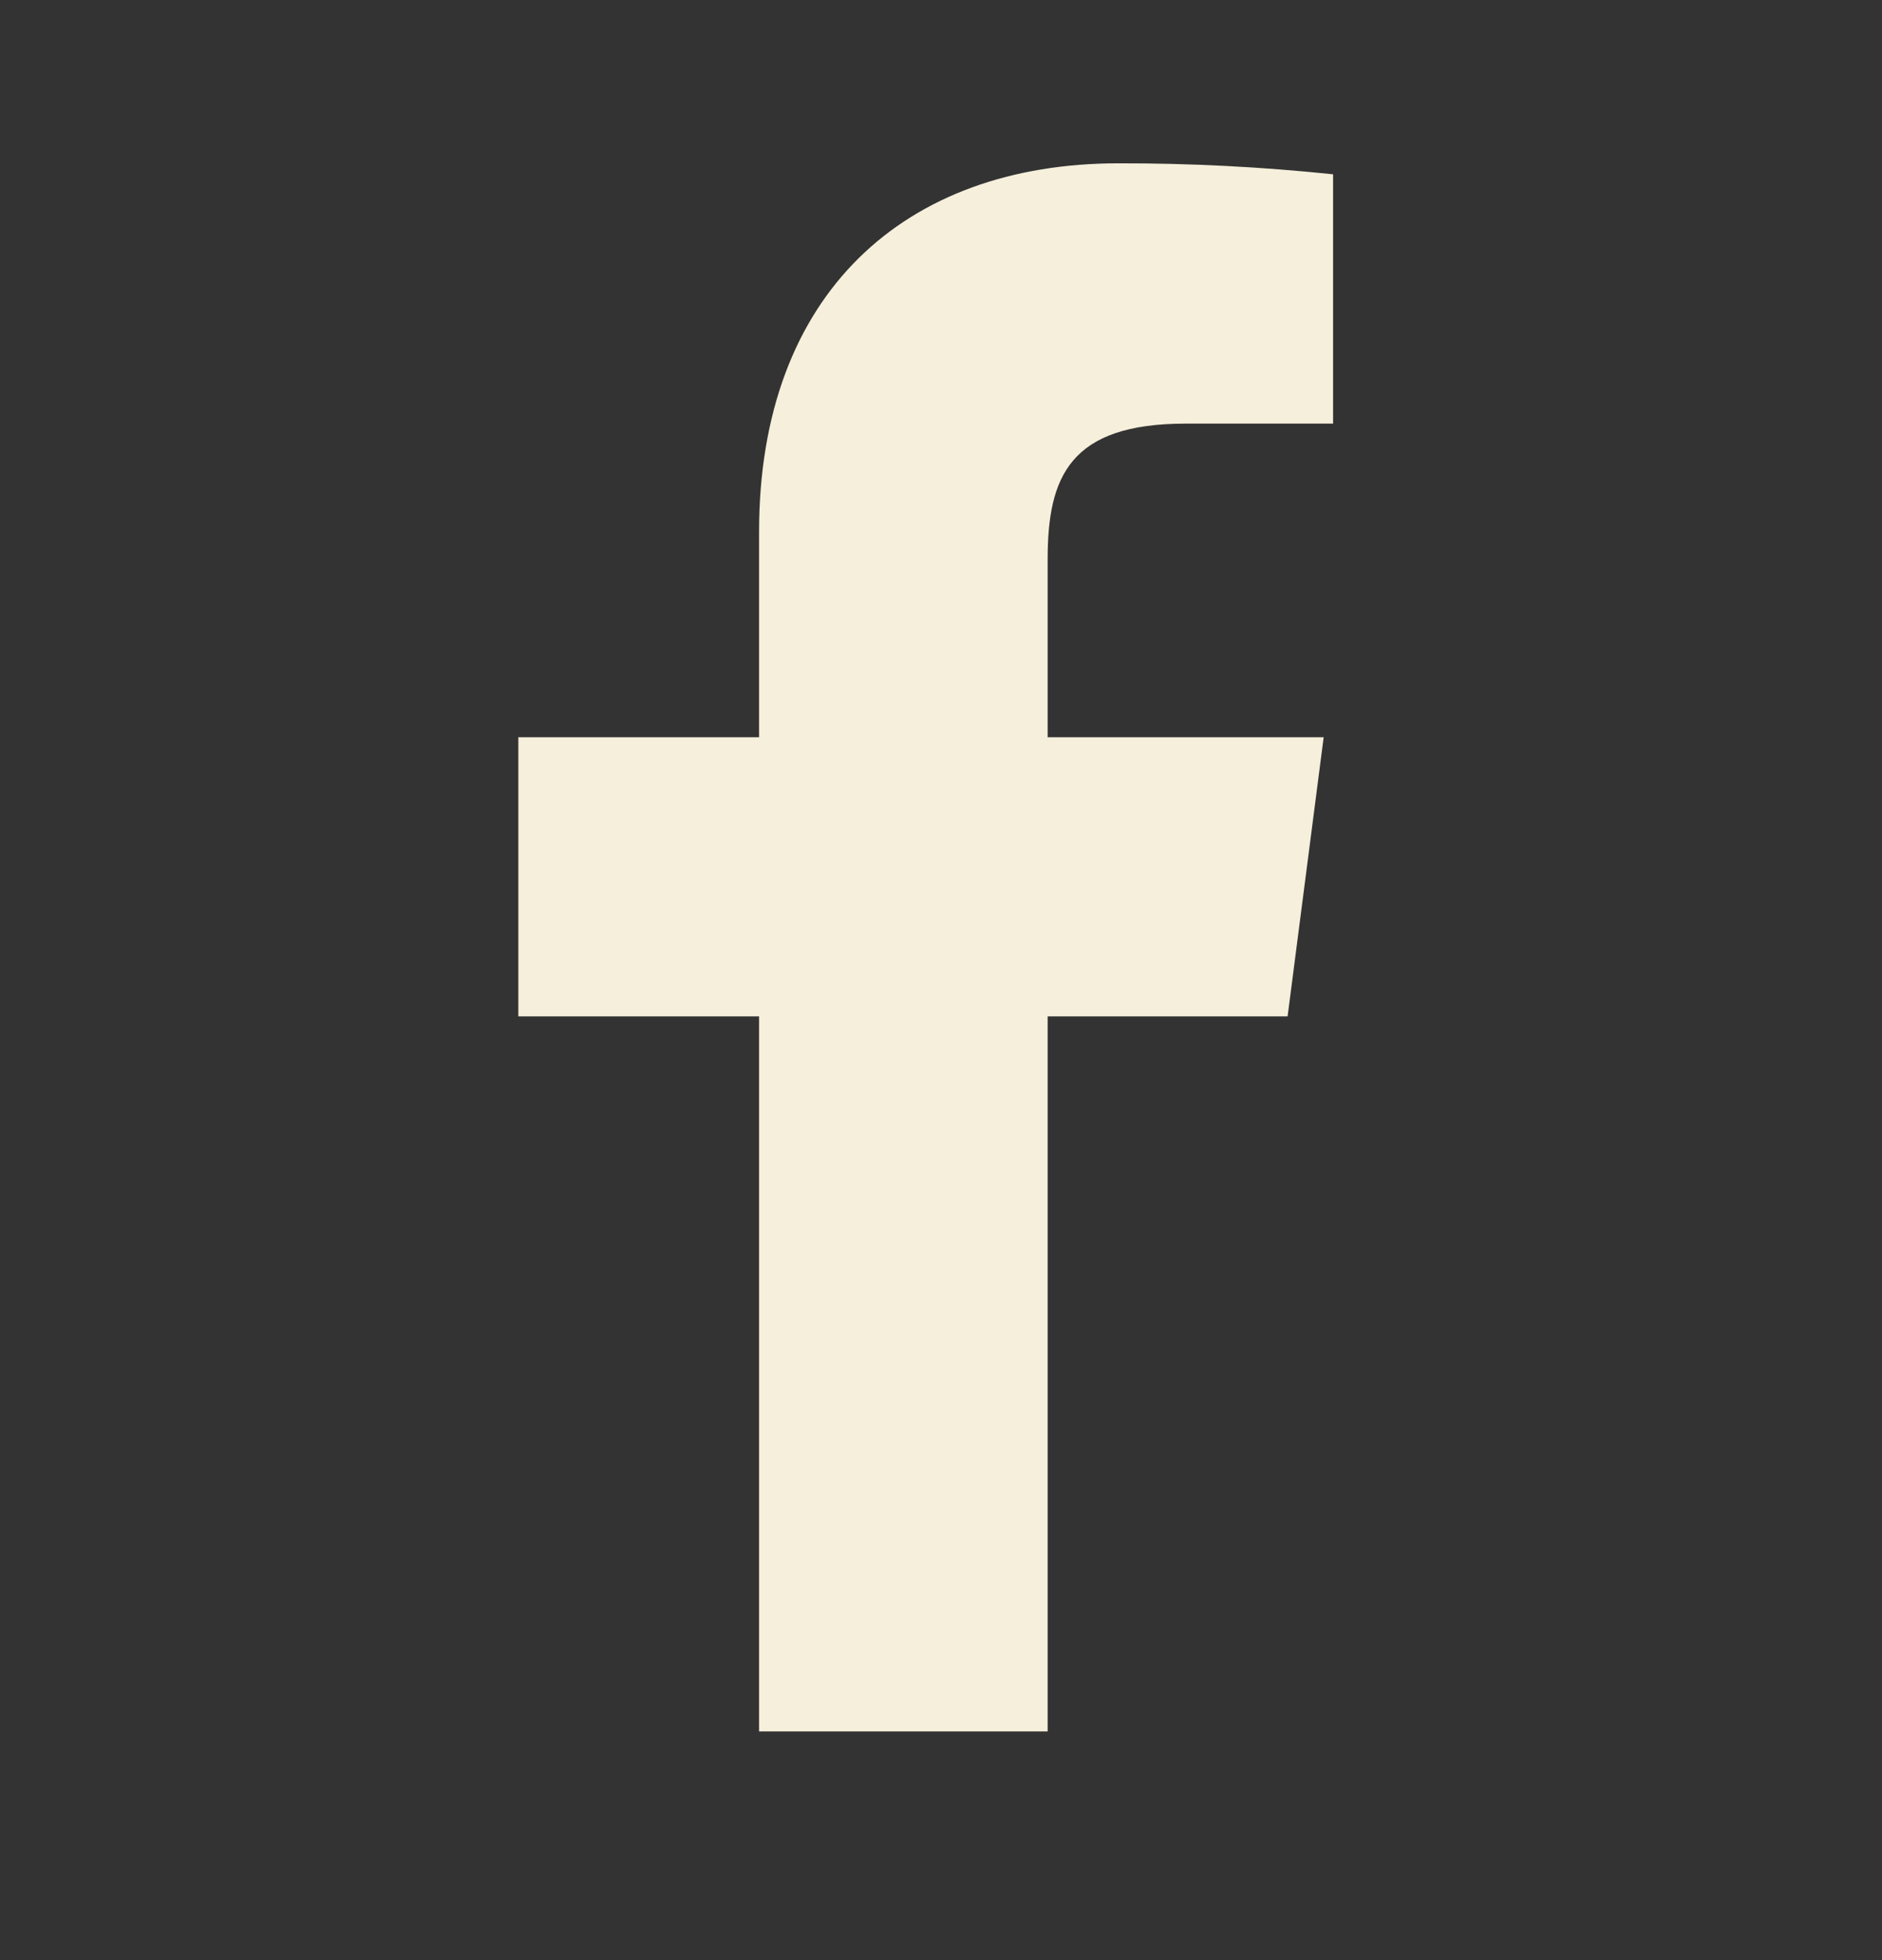 <svg width="24" height="25" viewBox="0 0 24 25" fill="none" xmlns="http://www.w3.org/2000/svg">
<rect x="0" y="0" width="24" height="25" fill="#333333" stroke="none"/>
<path d="M15.12 5.403H17V2.223C16.09 2.128 15.175 2.081 14.26 2.083C11.54 2.083 9.68 3.743 9.68 6.783V9.403H6.61V12.963H9.68V22.083H13.36V12.963H16.42L16.88 9.403H13.36V7.133C13.36 6.083 13.64 5.403 15.12 5.403Z" fill="#F5EFDB"/>
</svg>
